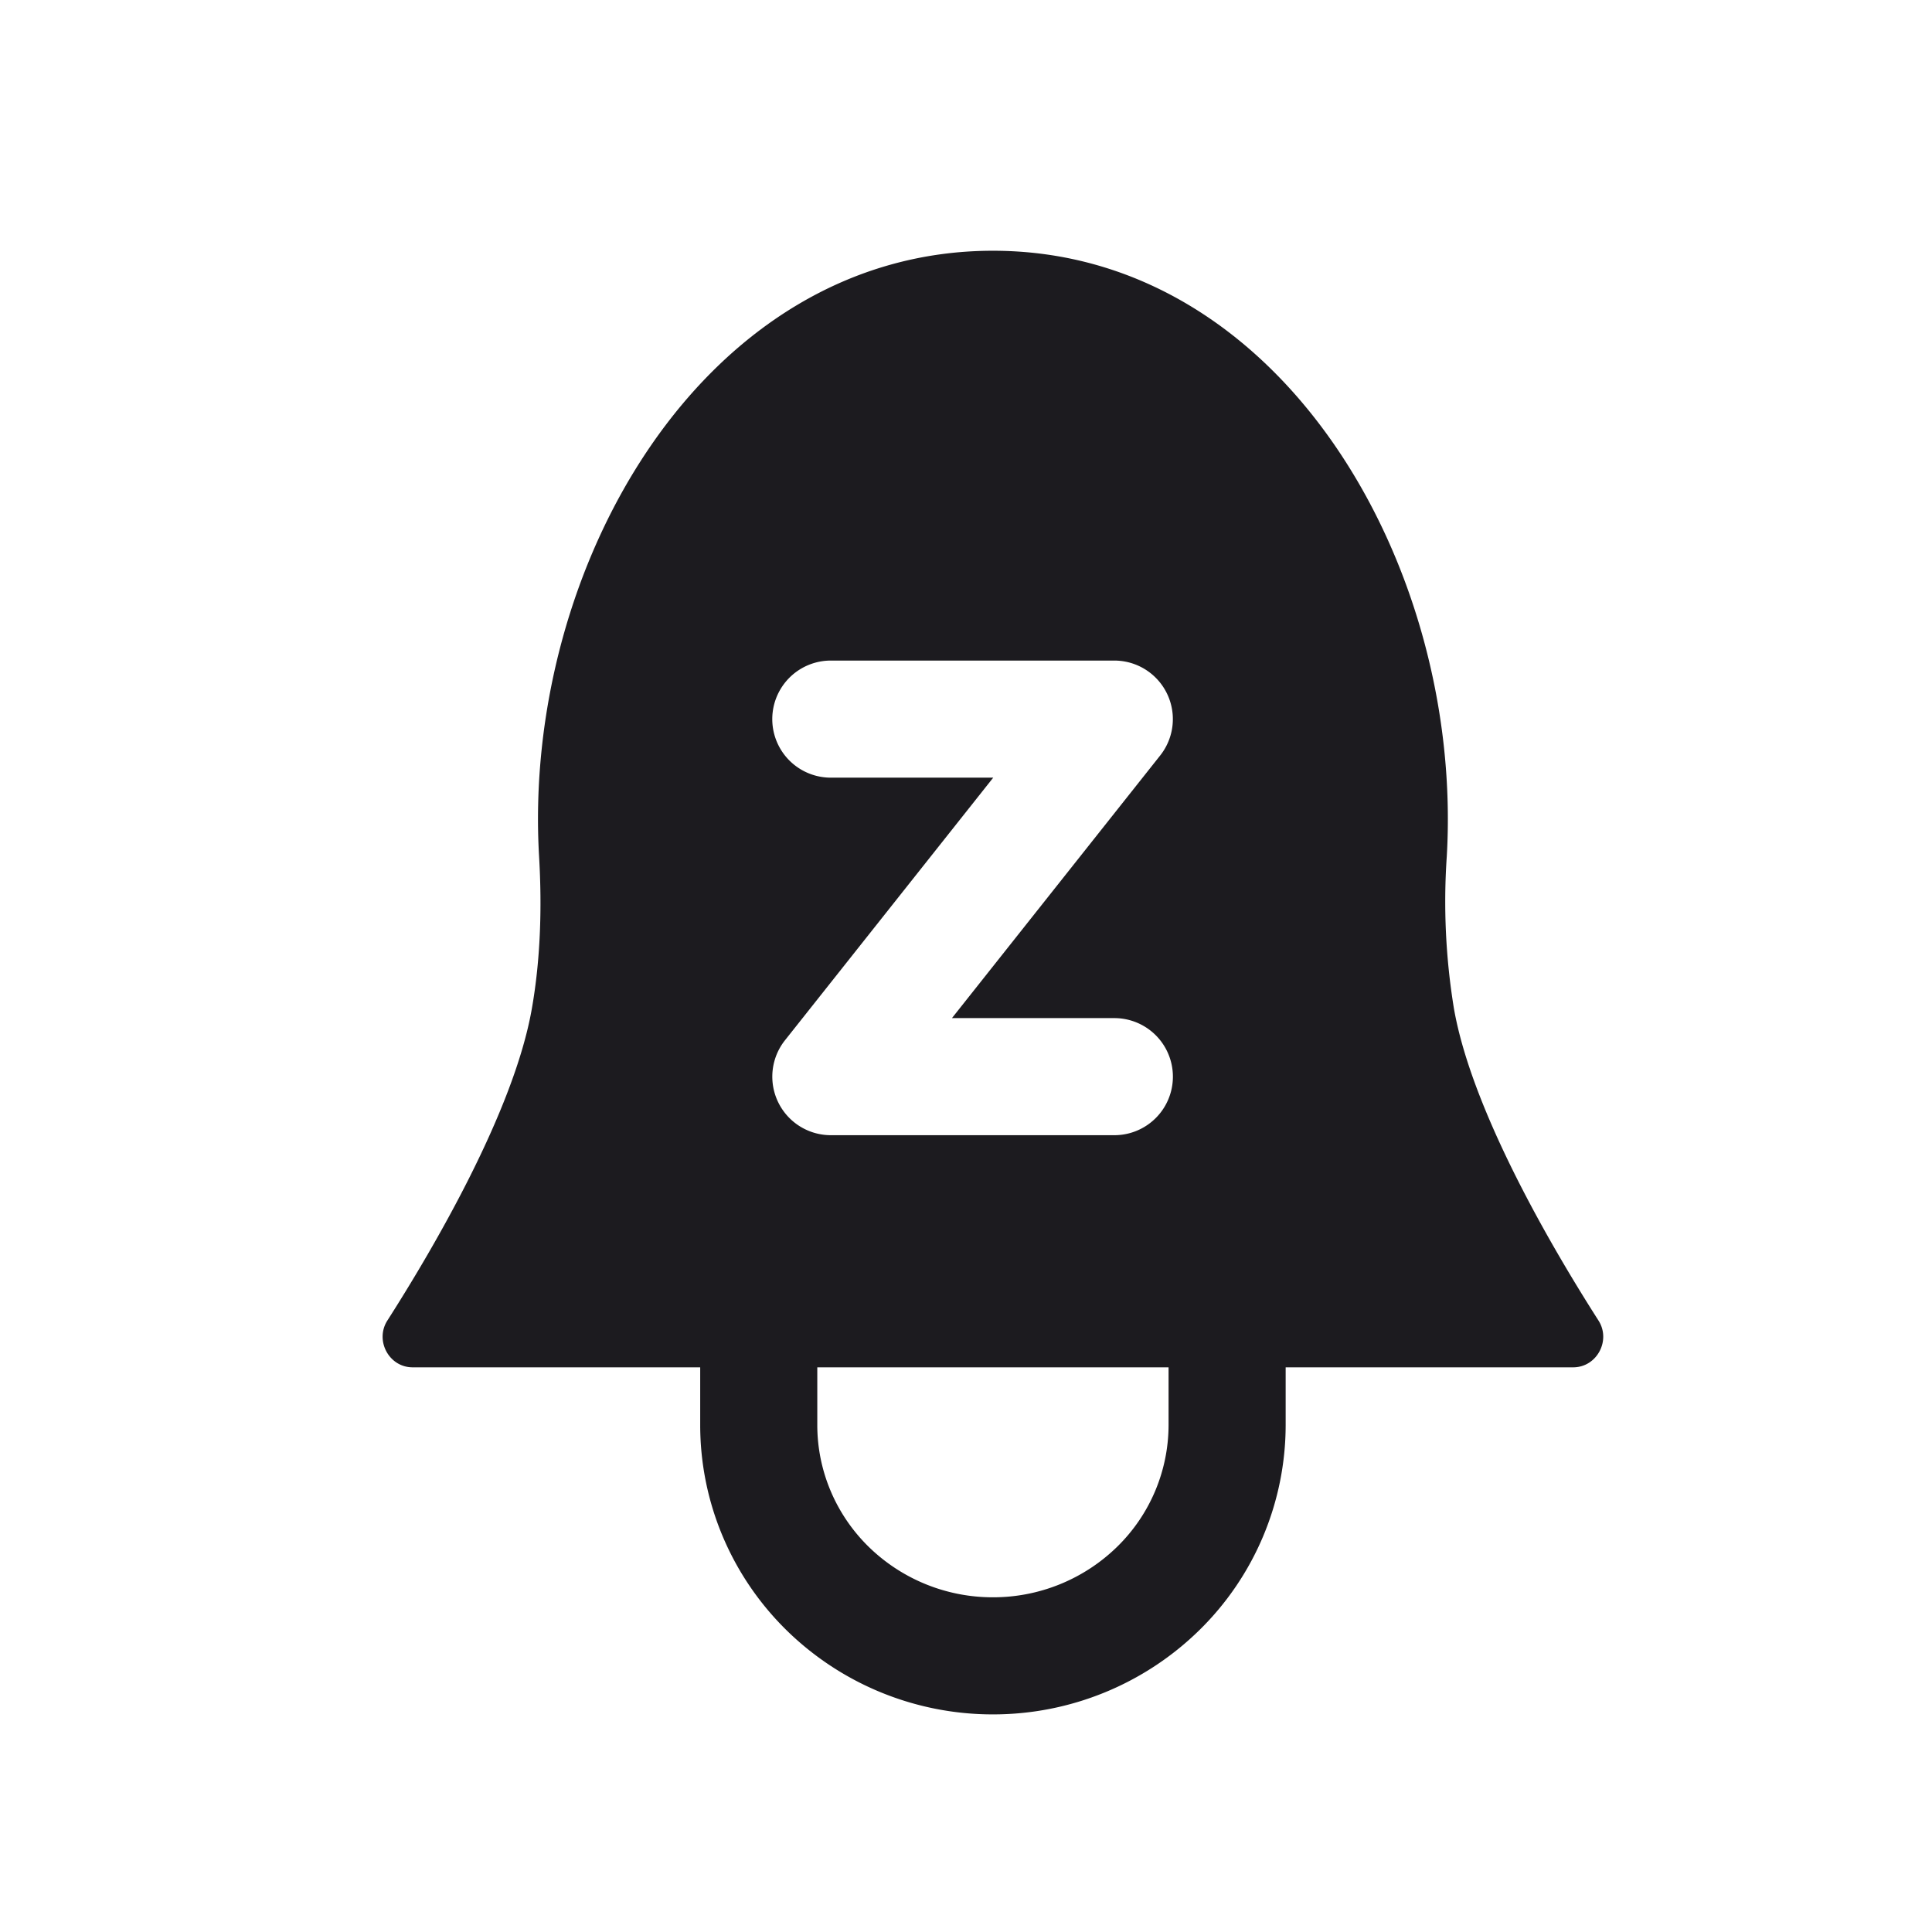 <svg width="33" height="33" fill="none" xmlns="http://www.w3.org/2000/svg"><path d="M12.96 23.356v.985c0 1.046.421 2.048 1.171 2.787a4.03 4.03 0 0 0 2.829 1.155 4.03 4.03 0 0 0 2.828-1.155 3.913 3.913 0 0 0 1.172-2.787v-.985" stroke="#1C1B1F" stroke-width="2" stroke-linecap="round" stroke-linejoin="round"/><path fill-rule="evenodd" clip-rule="evenodd" d="M6.617 22.555c-.218.34.026.8.431.8h19.823c.405 0 .65-.46.432-.8-.777-1.215-2.161-3.567-2.469-5.33a11.313 11.313 0 0 1-.122-2.595C25 9.694 21.904 4.283 16.96 4.283S8.919 9.694 9.208 14.63c.052.891.022 1.768-.123 2.595-.307 1.762-1.692 4.115-2.468 5.33Zm7.574-11.272a1 1 0 1 0 0 2h2.774l-3.558 4.487a1 1 0 0 0 .784 1.62h4.843a1 1 0 1 0 0-2H16.26l3.557-4.486a1 1 0 0 0-.783-1.621H14.19Z" fill="#1C1B1F"/></svg>